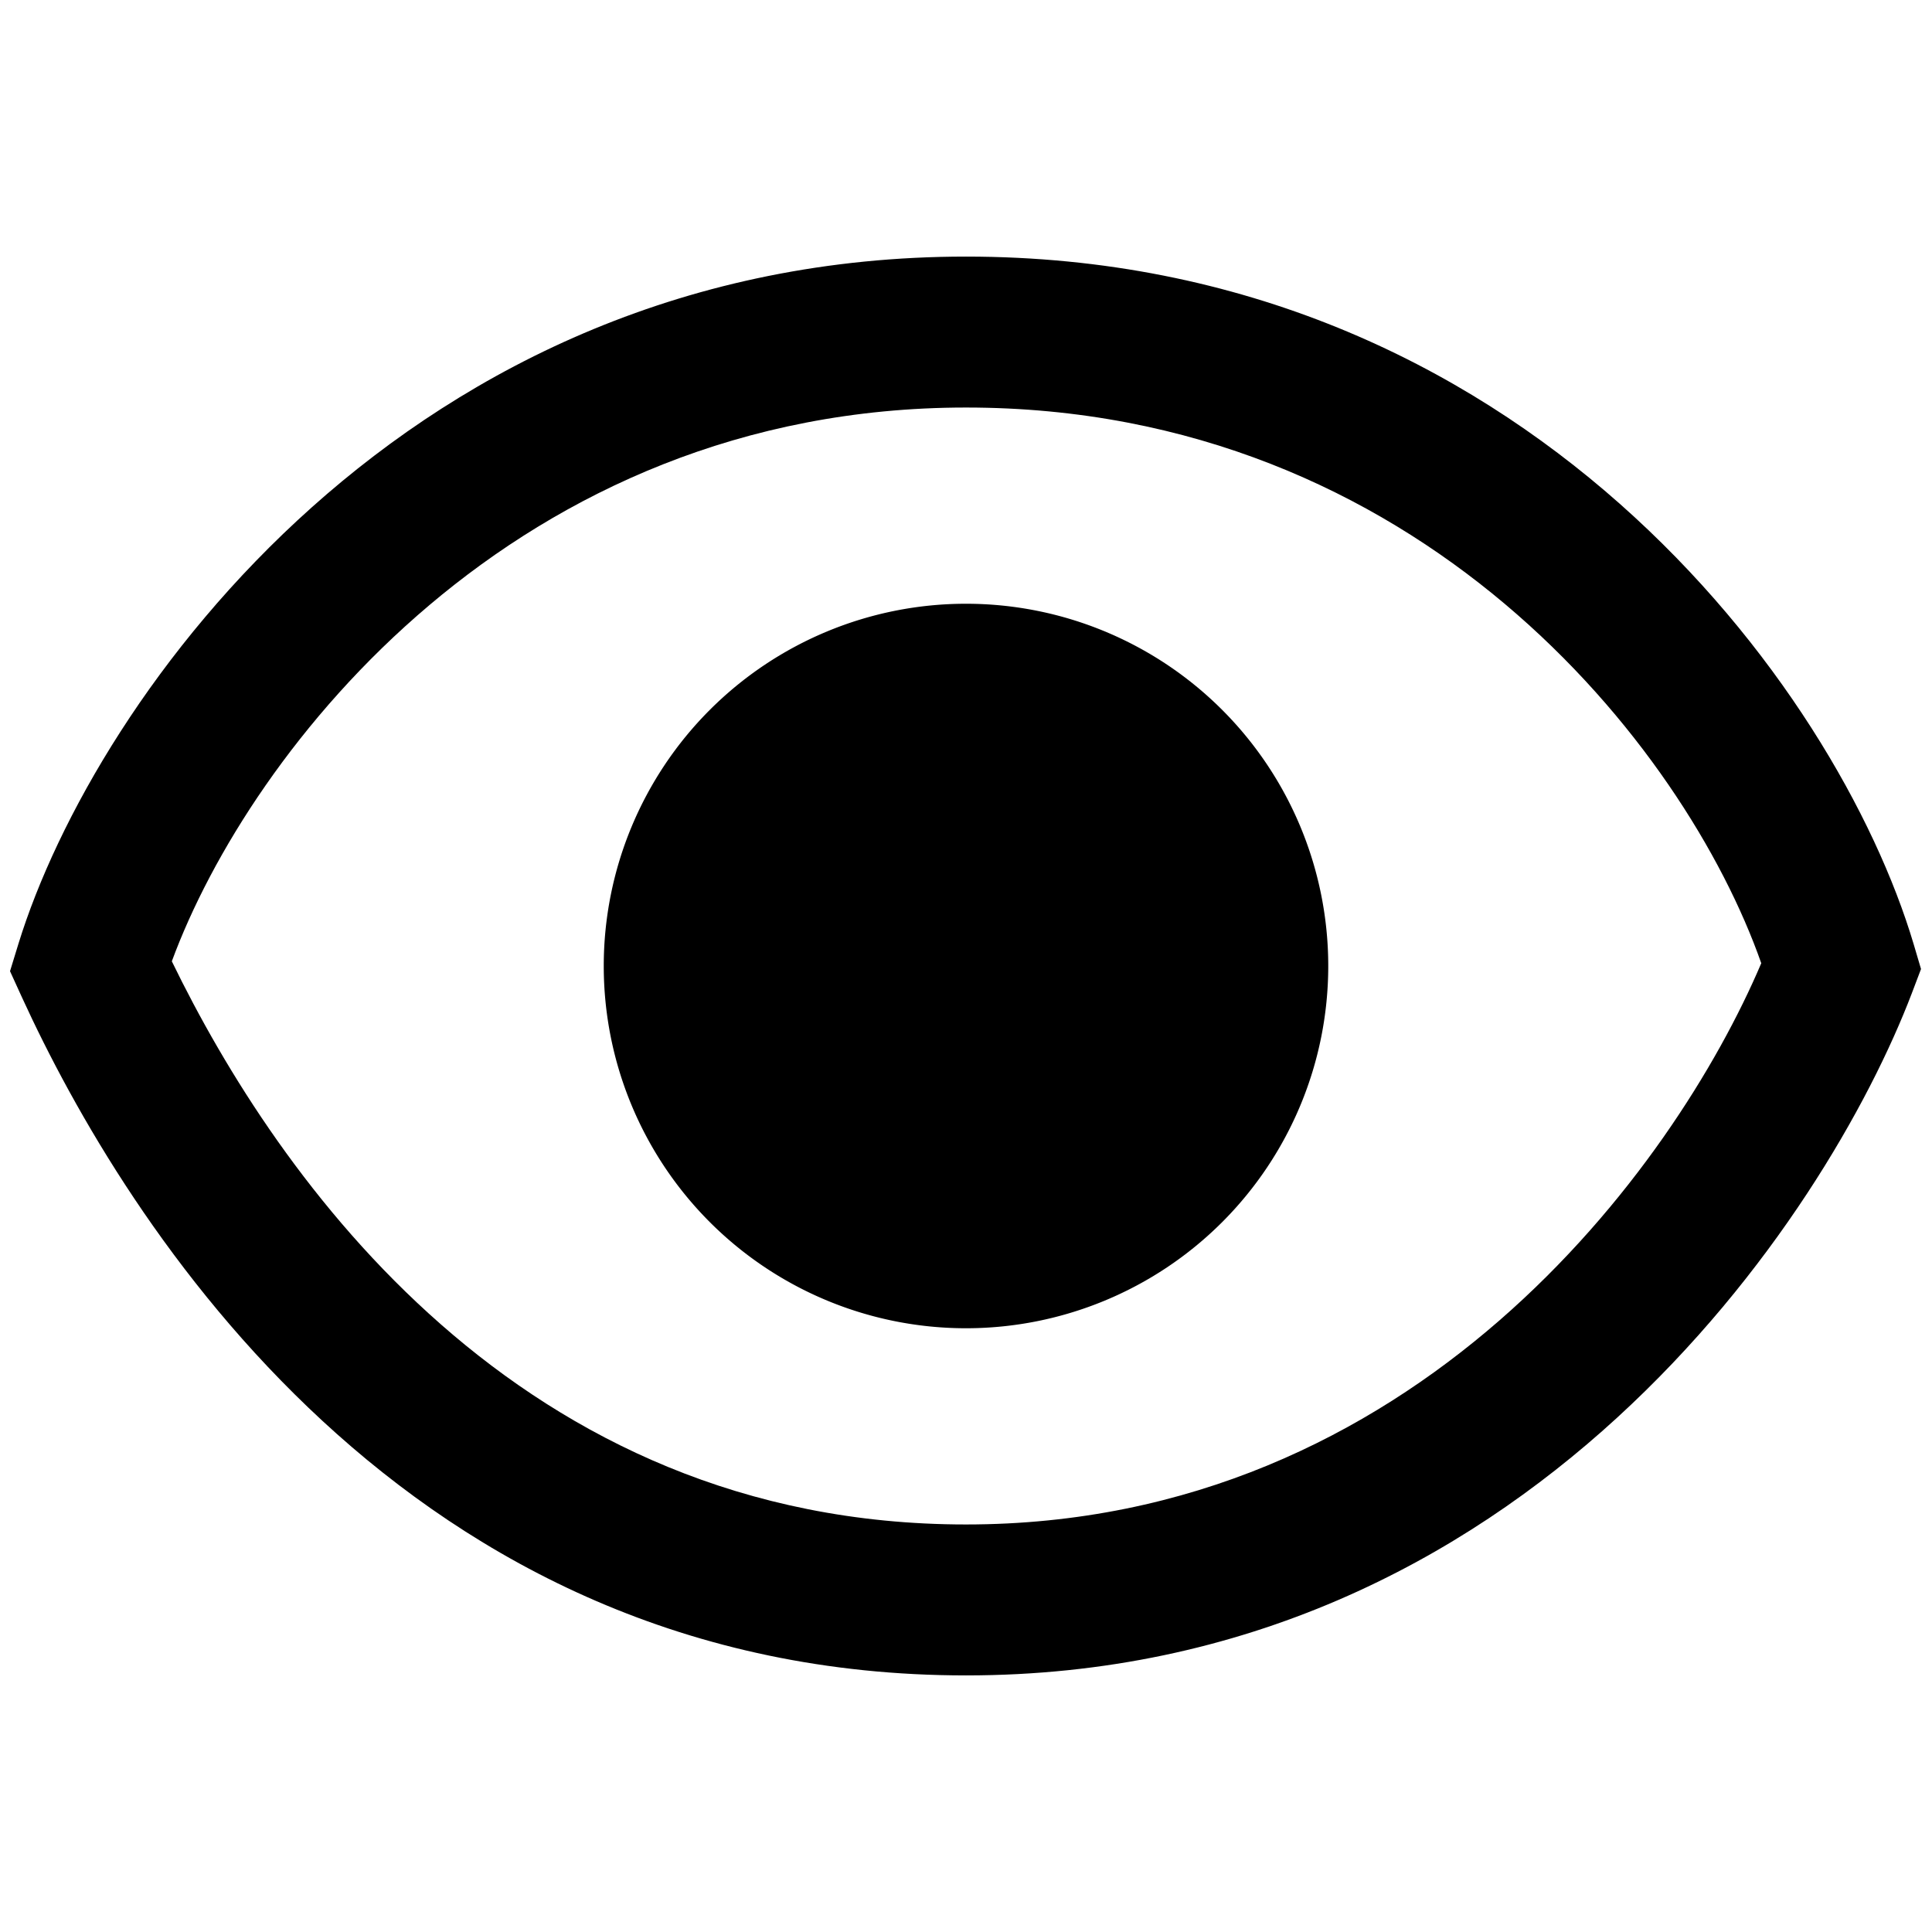 <svg fill="none" viewBox="0 0 16 16" xmlns="http://www.w3.org/2000/svg">
  <path fill="#000" d="M8 11a3 3 0 1 0 0-6 3 3 0 0 0 0 6Z"/>
  <path fill="#000" fill-rule="evenodd" d="M8 2.125C3.387 2.125.787 5.76.153 7.815l-.07.228.099.217c.854 1.865 3.175 5.615 7.818 5.615 4.633 0 7.129-3.802 7.834-5.652l.075-.198-.06-.203C15.213 5.684 12.608 2.125 8 2.125Zm0 10.5c-3.701 0-5.703-2.864-6.577-4.664C2.069 6.207 4.276 3.375 8 3.375c3.75 0 5.954 2.803 6.586 4.602-.72 1.694-2.87 4.648-6.586 4.648Z" clip-rule="evenodd"/>
</svg>
